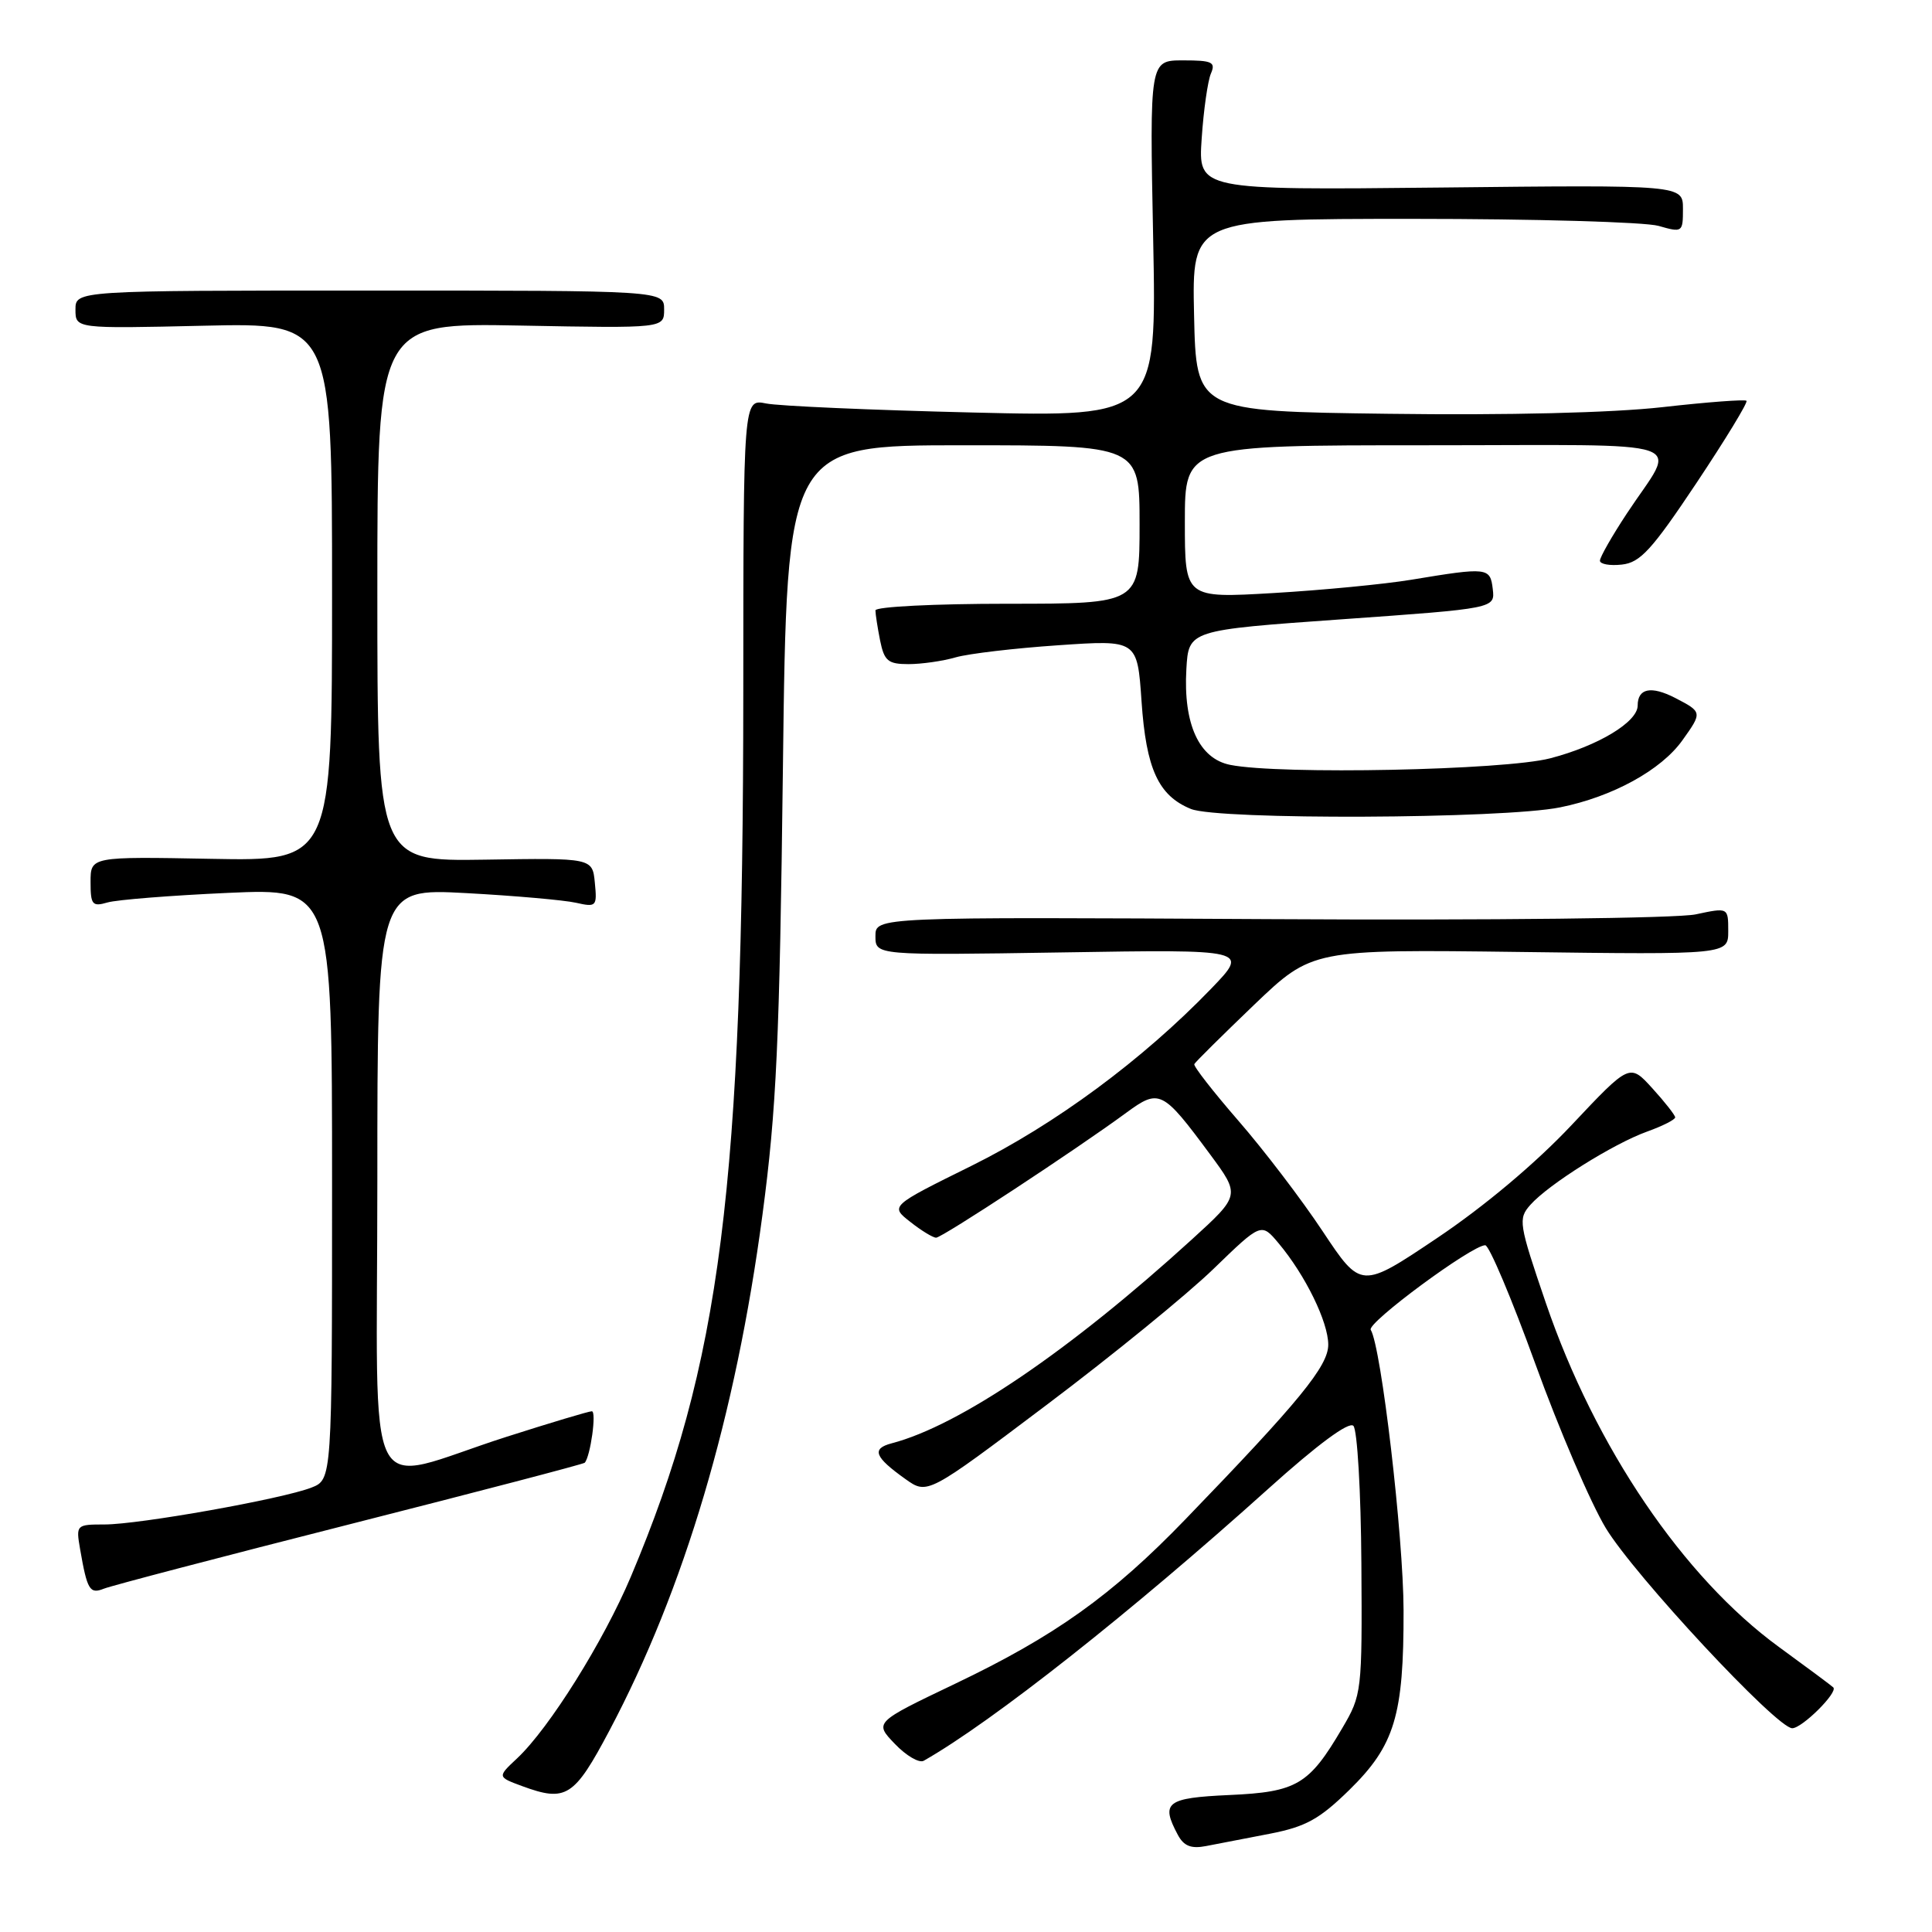 <?xml version="1.0" encoding="UTF-8" standalone="no"?>
<!DOCTYPE svg PUBLIC "-//W3C//DTD SVG 1.1//EN" "http://www.w3.org/Graphics/SVG/1.1/DTD/svg11.dtd" >
<svg xmlns="http://www.w3.org/2000/svg" xmlns:xlink="http://www.w3.org/1999/xlink" version="1.1" viewBox="0 0 256 256">
 <g >
 <path fill="currentColor"
d=" M 168.26 242.98 C 173.03 242.05 174.83 241.05 178.79 237.18 C 184.81 231.28 186.01 227.32 185.98 213.38 C 185.96 203.59 183.02 178.45 181.63 176.21 C 181.07 175.31 195.03 165.00 196.80 165.00 C 197.32 165.00 200.31 172.08 203.44 180.72 C 206.57 189.37 210.77 199.16 212.77 202.47 C 216.56 208.74 235.43 229.00 237.48 229.00 C 238.79 229.00 243.58 224.24 242.92 223.59 C 242.69 223.36 239.46 220.96 235.74 218.25 C 223.05 209.00 211.37 191.77 204.84 172.67 C 201.24 162.12 201.14 161.50 202.78 159.65 C 205.18 156.94 213.77 151.55 218.25 149.94 C 220.31 149.20 221.99 148.35 221.97 148.05 C 221.95 147.75 220.59 146.01 218.94 144.20 C 215.94 140.90 215.94 140.90 208.24 149.08 C 203.50 154.12 196.68 159.85 190.45 164.03 C 180.35 170.81 180.35 170.81 175.26 163.15 C 172.47 158.94 167.44 152.35 164.09 148.50 C 160.75 144.65 158.12 141.28 158.25 141.00 C 158.39 140.72 161.96 137.19 166.18 133.14 C 173.87 125.79 173.87 125.79 201.43 126.14 C 229.00 126.50 229.00 126.50 229.00 123.37 C 229.00 120.24 229.00 120.24 224.68 121.16 C 222.25 121.68 197.48 121.96 168.18 121.79 C 116.00 121.50 116.00 121.50 116.00 124.04 C 116.00 126.59 116.00 126.59 140.75 126.20 C 165.50 125.80 165.50 125.80 160.50 130.99 C 151.41 140.42 139.82 148.98 128.72 154.48 C 117.94 159.81 117.94 159.81 120.61 161.90 C 122.07 163.06 123.62 164.00 124.04 164.00 C 124.83 164.00 142.59 152.33 149.23 147.45 C 153.62 144.23 154.04 144.44 160.33 152.94 C 164.35 158.38 164.35 158.38 157.92 164.24 C 141.74 178.98 127.15 188.90 118.14 191.25 C 115.45 191.96 115.87 193.06 119.97 195.98 C 122.89 198.06 122.89 198.06 138.69 186.15 C 147.39 179.60 157.34 171.49 160.81 168.12 C 167.13 162.00 167.13 162.00 169.43 164.75 C 172.96 168.96 176.00 175.17 176.00 178.18 C 176.00 181.01 172.18 185.68 157.06 201.33 C 147.34 211.40 139.79 216.79 126.53 223.12 C 115.84 228.23 115.84 228.23 118.58 231.08 C 120.08 232.65 121.80 233.65 122.40 233.31 C 131.48 228.15 149.86 213.64 168.09 197.24 C 174.57 191.41 178.73 188.33 179.33 188.93 C 179.85 189.45 180.33 197.67 180.39 207.19 C 180.50 224.20 180.45 224.58 177.85 229.00 C 173.45 236.50 171.84 237.45 162.90 237.85 C 154.54 238.23 153.77 238.83 156.07 243.13 C 156.86 244.61 157.83 245.00 159.82 244.61 C 161.29 244.33 165.09 243.59 168.26 242.98 Z  M 80.75 229.31 C 90.68 210.56 97.48 187.66 101.03 160.96 C 102.89 147.00 103.30 138.02 103.74 101.75 C 104.26 59.00 104.26 59.00 127.63 59.00 C 151.00 59.00 151.00 59.00 151.00 69.50 C 151.00 80.00 151.00 80.00 133.50 80.00 C 123.88 80.00 116.00 80.39 116.00 80.88 C 116.00 81.36 116.28 83.16 116.62 84.88 C 117.17 87.58 117.67 88.00 120.38 88.00 C 122.10 88.00 124.92 87.60 126.64 87.10 C 128.35 86.61 134.47 85.89 140.23 85.50 C 150.70 84.78 150.70 84.78 151.26 92.93 C 151.87 101.89 153.49 105.43 157.80 107.19 C 161.42 108.67 199.18 108.51 206.72 106.98 C 213.67 105.58 220.12 102.04 222.93 98.09 C 225.58 94.38 225.57 94.35 221.97 92.48 C 218.78 90.84 217.00 91.20 217.00 93.49 C 217.00 95.67 211.76 98.83 205.41 100.48 C 199.35 102.06 169.61 102.67 163.01 101.35 C 158.88 100.53 156.78 95.94 157.20 88.66 C 157.50 83.50 157.50 83.50 177.80 82.06 C 198.10 80.62 198.10 80.62 197.80 78.06 C 197.46 75.18 197.14 75.14 187.00 76.82 C 183.43 77.41 175.21 78.20 168.75 78.58 C 157.00 79.27 157.00 79.27 157.00 69.14 C 157.00 59.00 157.00 59.00 189.04 59.00 C 225.41 59.00 222.23 57.92 215.56 68.05 C 213.60 71.02 212.00 73.83 212.00 74.29 C 212.00 74.75 213.30 74.99 214.90 74.81 C 217.34 74.55 218.88 72.86 224.79 64.00 C 228.64 58.22 231.62 53.33 231.42 53.11 C 231.23 52.90 226.21 53.28 220.28 53.95 C 213.62 54.70 199.75 55.04 184.00 54.83 C 158.50 54.50 158.50 54.50 158.22 41.75 C 157.94 29.00 157.94 29.00 187.23 29.00 C 203.33 29.00 217.97 29.42 219.76 29.93 C 222.93 30.84 223.00 30.79 223.00 27.68 C 223.00 24.50 223.00 24.50 190.88 24.85 C 158.76 25.19 158.76 25.19 159.23 18.35 C 159.48 14.58 160.04 10.71 160.45 9.75 C 161.11 8.23 160.63 8.00 156.77 8.00 C 152.33 8.00 152.33 8.00 152.80 31.63 C 153.27 55.25 153.27 55.25 128.89 54.66 C 115.47 54.34 103.15 53.80 101.50 53.46 C 98.50 52.85 98.50 52.85 98.49 91.67 C 98.47 157.43 95.52 180.63 83.60 208.90 C 79.97 217.50 72.78 228.99 68.53 232.98 C 65.89 235.45 65.89 235.45 69.19 236.67 C 75.01 238.81 76.08 238.13 80.75 229.31 Z  M 46.35 201.97 C 63.31 197.66 77.32 194.00 77.48 193.82 C 78.24 192.97 79.07 187.00 78.42 187.00 C 78.02 187.00 72.92 188.53 67.10 190.39 C 47.81 196.57 50.00 200.93 50.00 156.43 C 50.00 117.71 50.00 117.71 61.75 118.34 C 68.21 118.69 74.77 119.27 76.32 119.62 C 79.02 120.23 79.13 120.11 78.82 116.97 C 78.50 113.68 78.50 113.68 64.25 113.91 C 50.00 114.13 50.00 114.13 50.00 78.46 C 50.00 42.78 50.00 42.78 69.00 43.14 C 88.00 43.50 88.00 43.50 88.00 41.00 C 88.00 38.50 88.00 38.50 49.00 38.50 C 10.00 38.50 10.00 38.50 10.00 41.02 C 10.00 43.55 10.00 43.55 27.00 43.16 C 44.00 42.77 44.00 42.77 44.00 78.43 C 44.00 114.10 44.00 114.10 28.00 113.80 C 12.00 113.50 12.00 113.50 12.00 116.87 C 12.00 119.89 12.23 120.17 14.25 119.58 C 15.49 119.22 22.69 118.65 30.25 118.31 C 44.00 117.70 44.00 117.70 44.00 156.88 C 44.00 196.05 44.00 196.05 41.25 197.12 C 37.40 198.62 18.44 202.00 13.86 202.00 C 10.11 202.00 10.06 202.05 10.61 205.25 C 11.55 210.68 11.89 211.26 13.76 210.51 C 14.72 210.12 29.38 206.28 46.35 201.97 Z "/>
</g>
</svg>